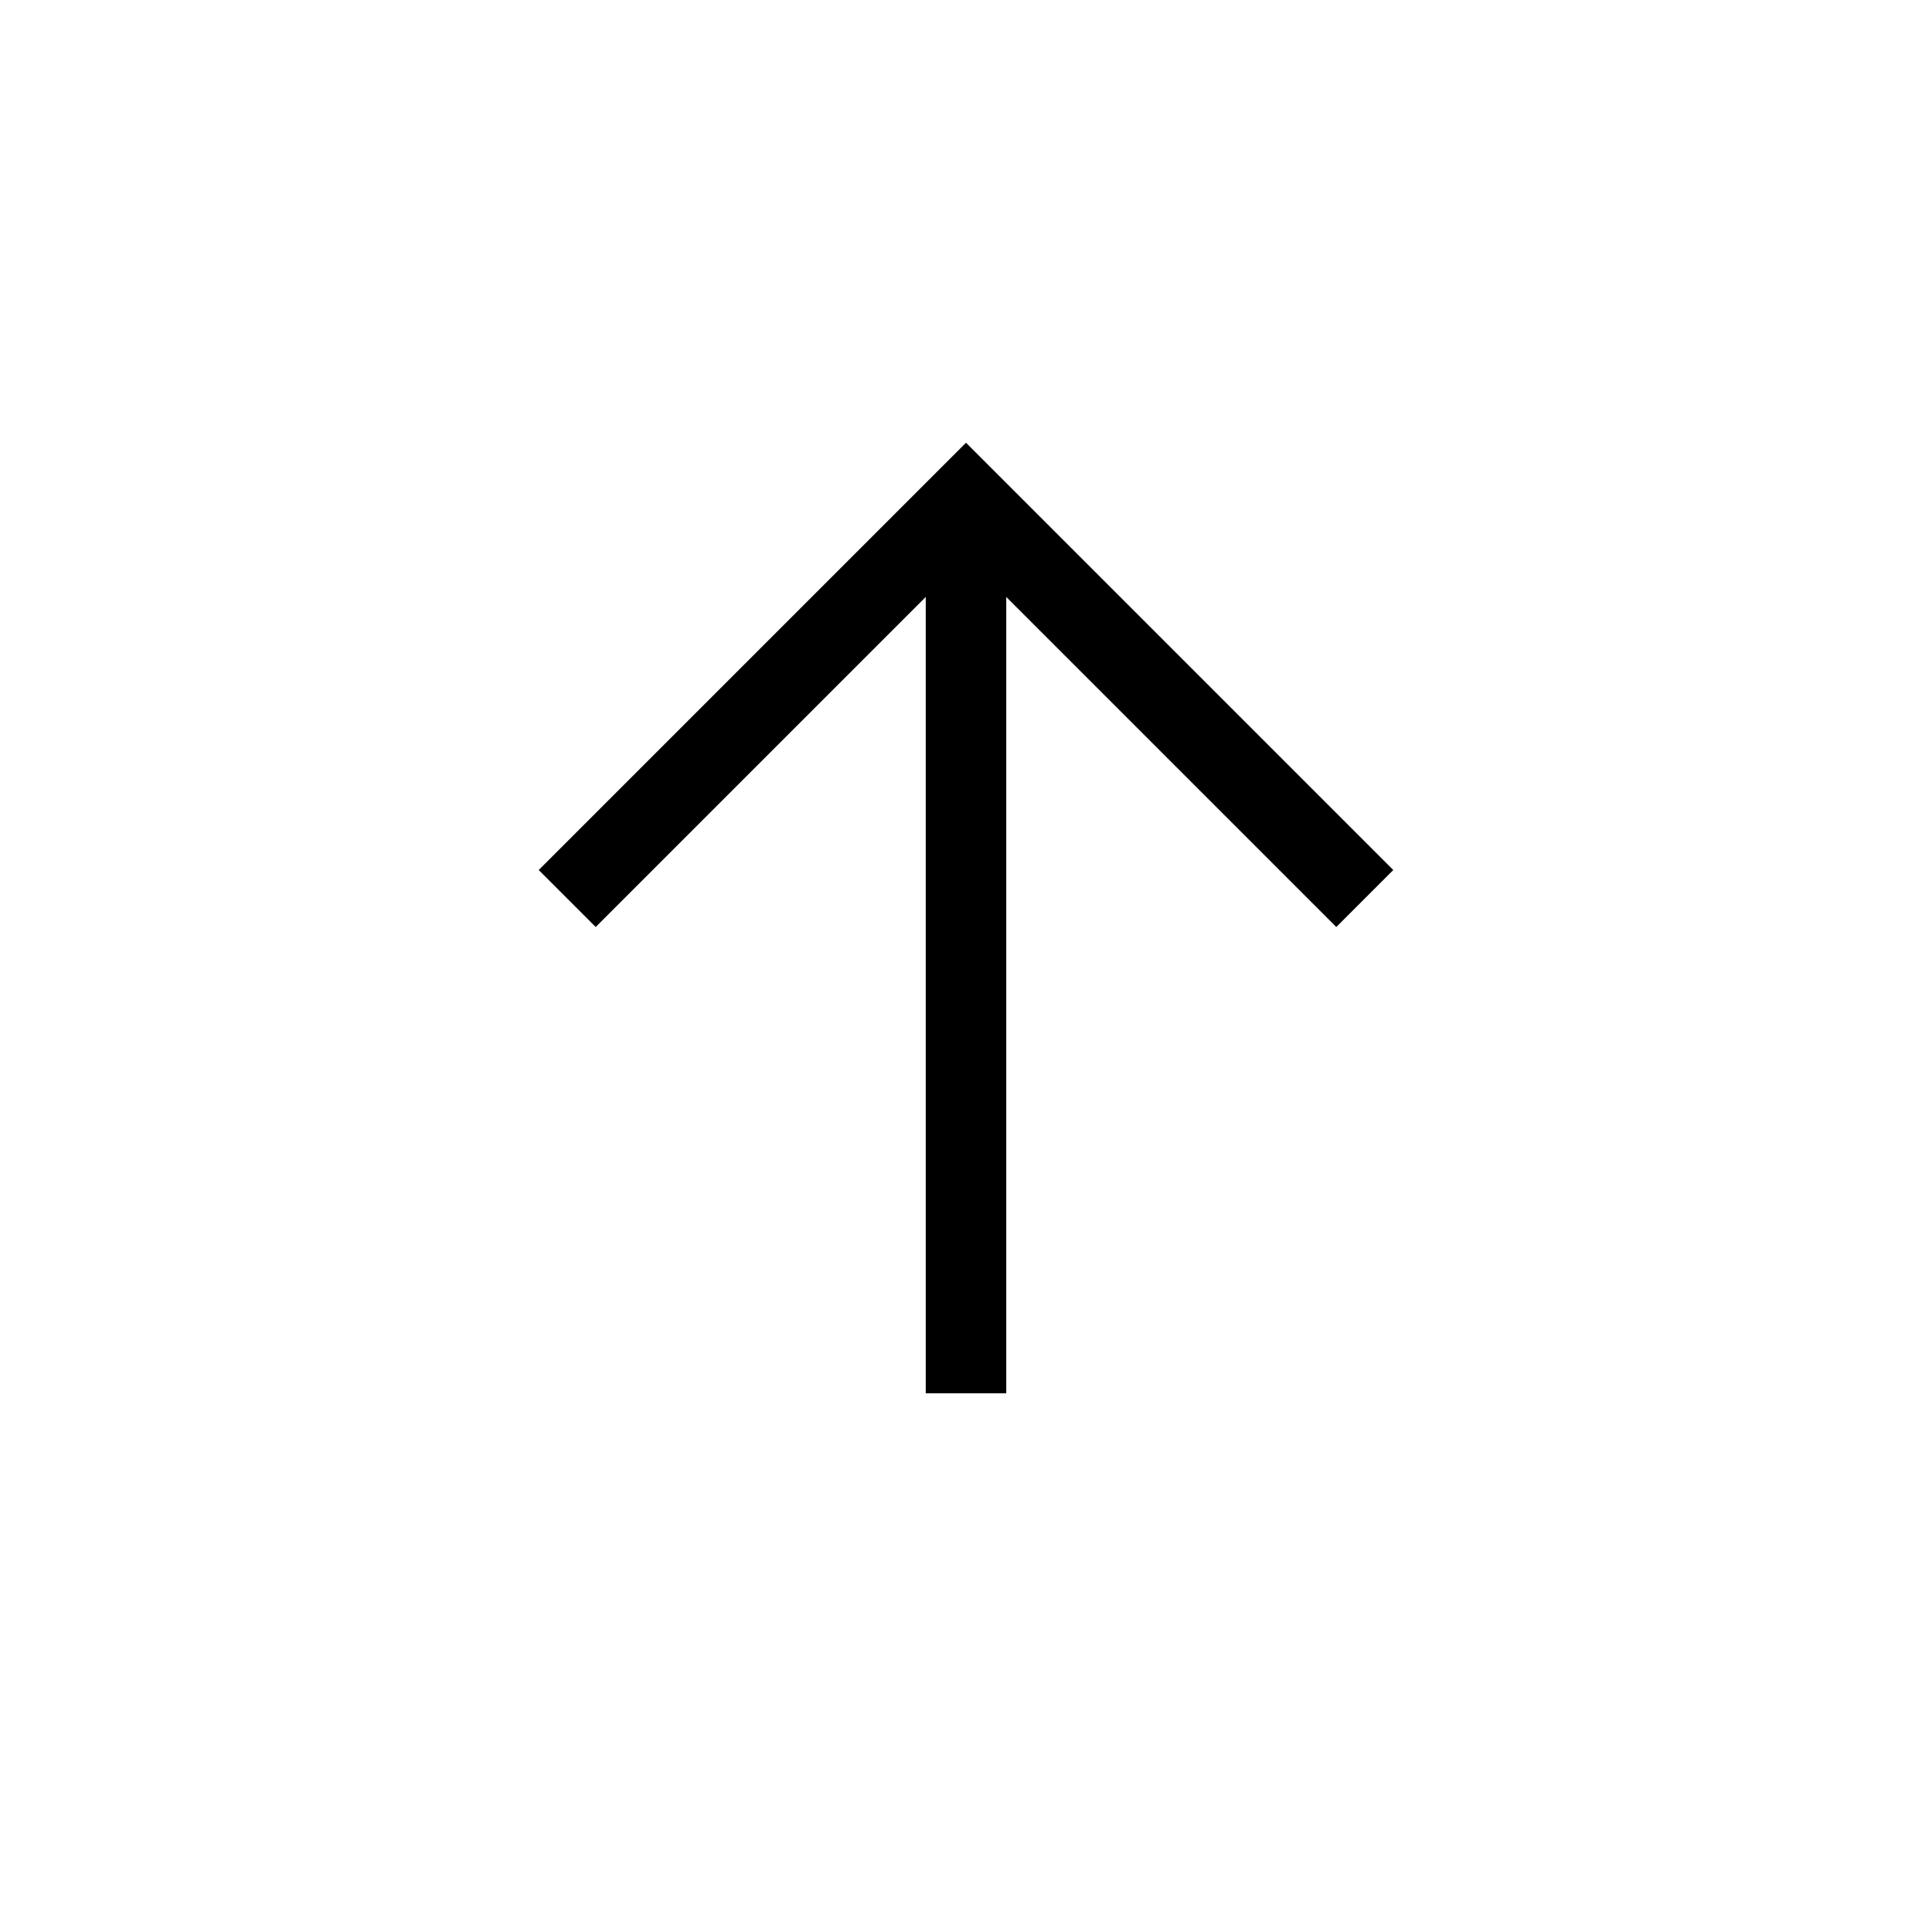 <svg xmlns="http://www.w3.org/2000/svg" height="24" viewBox="0 -960 960 960" width="24"><path d="M460-267.69v-395.69l-164 164-28.31-28.31L480-740l212.31 212.31L664-499.38l-164-164v395.69h-40Z"/></svg>